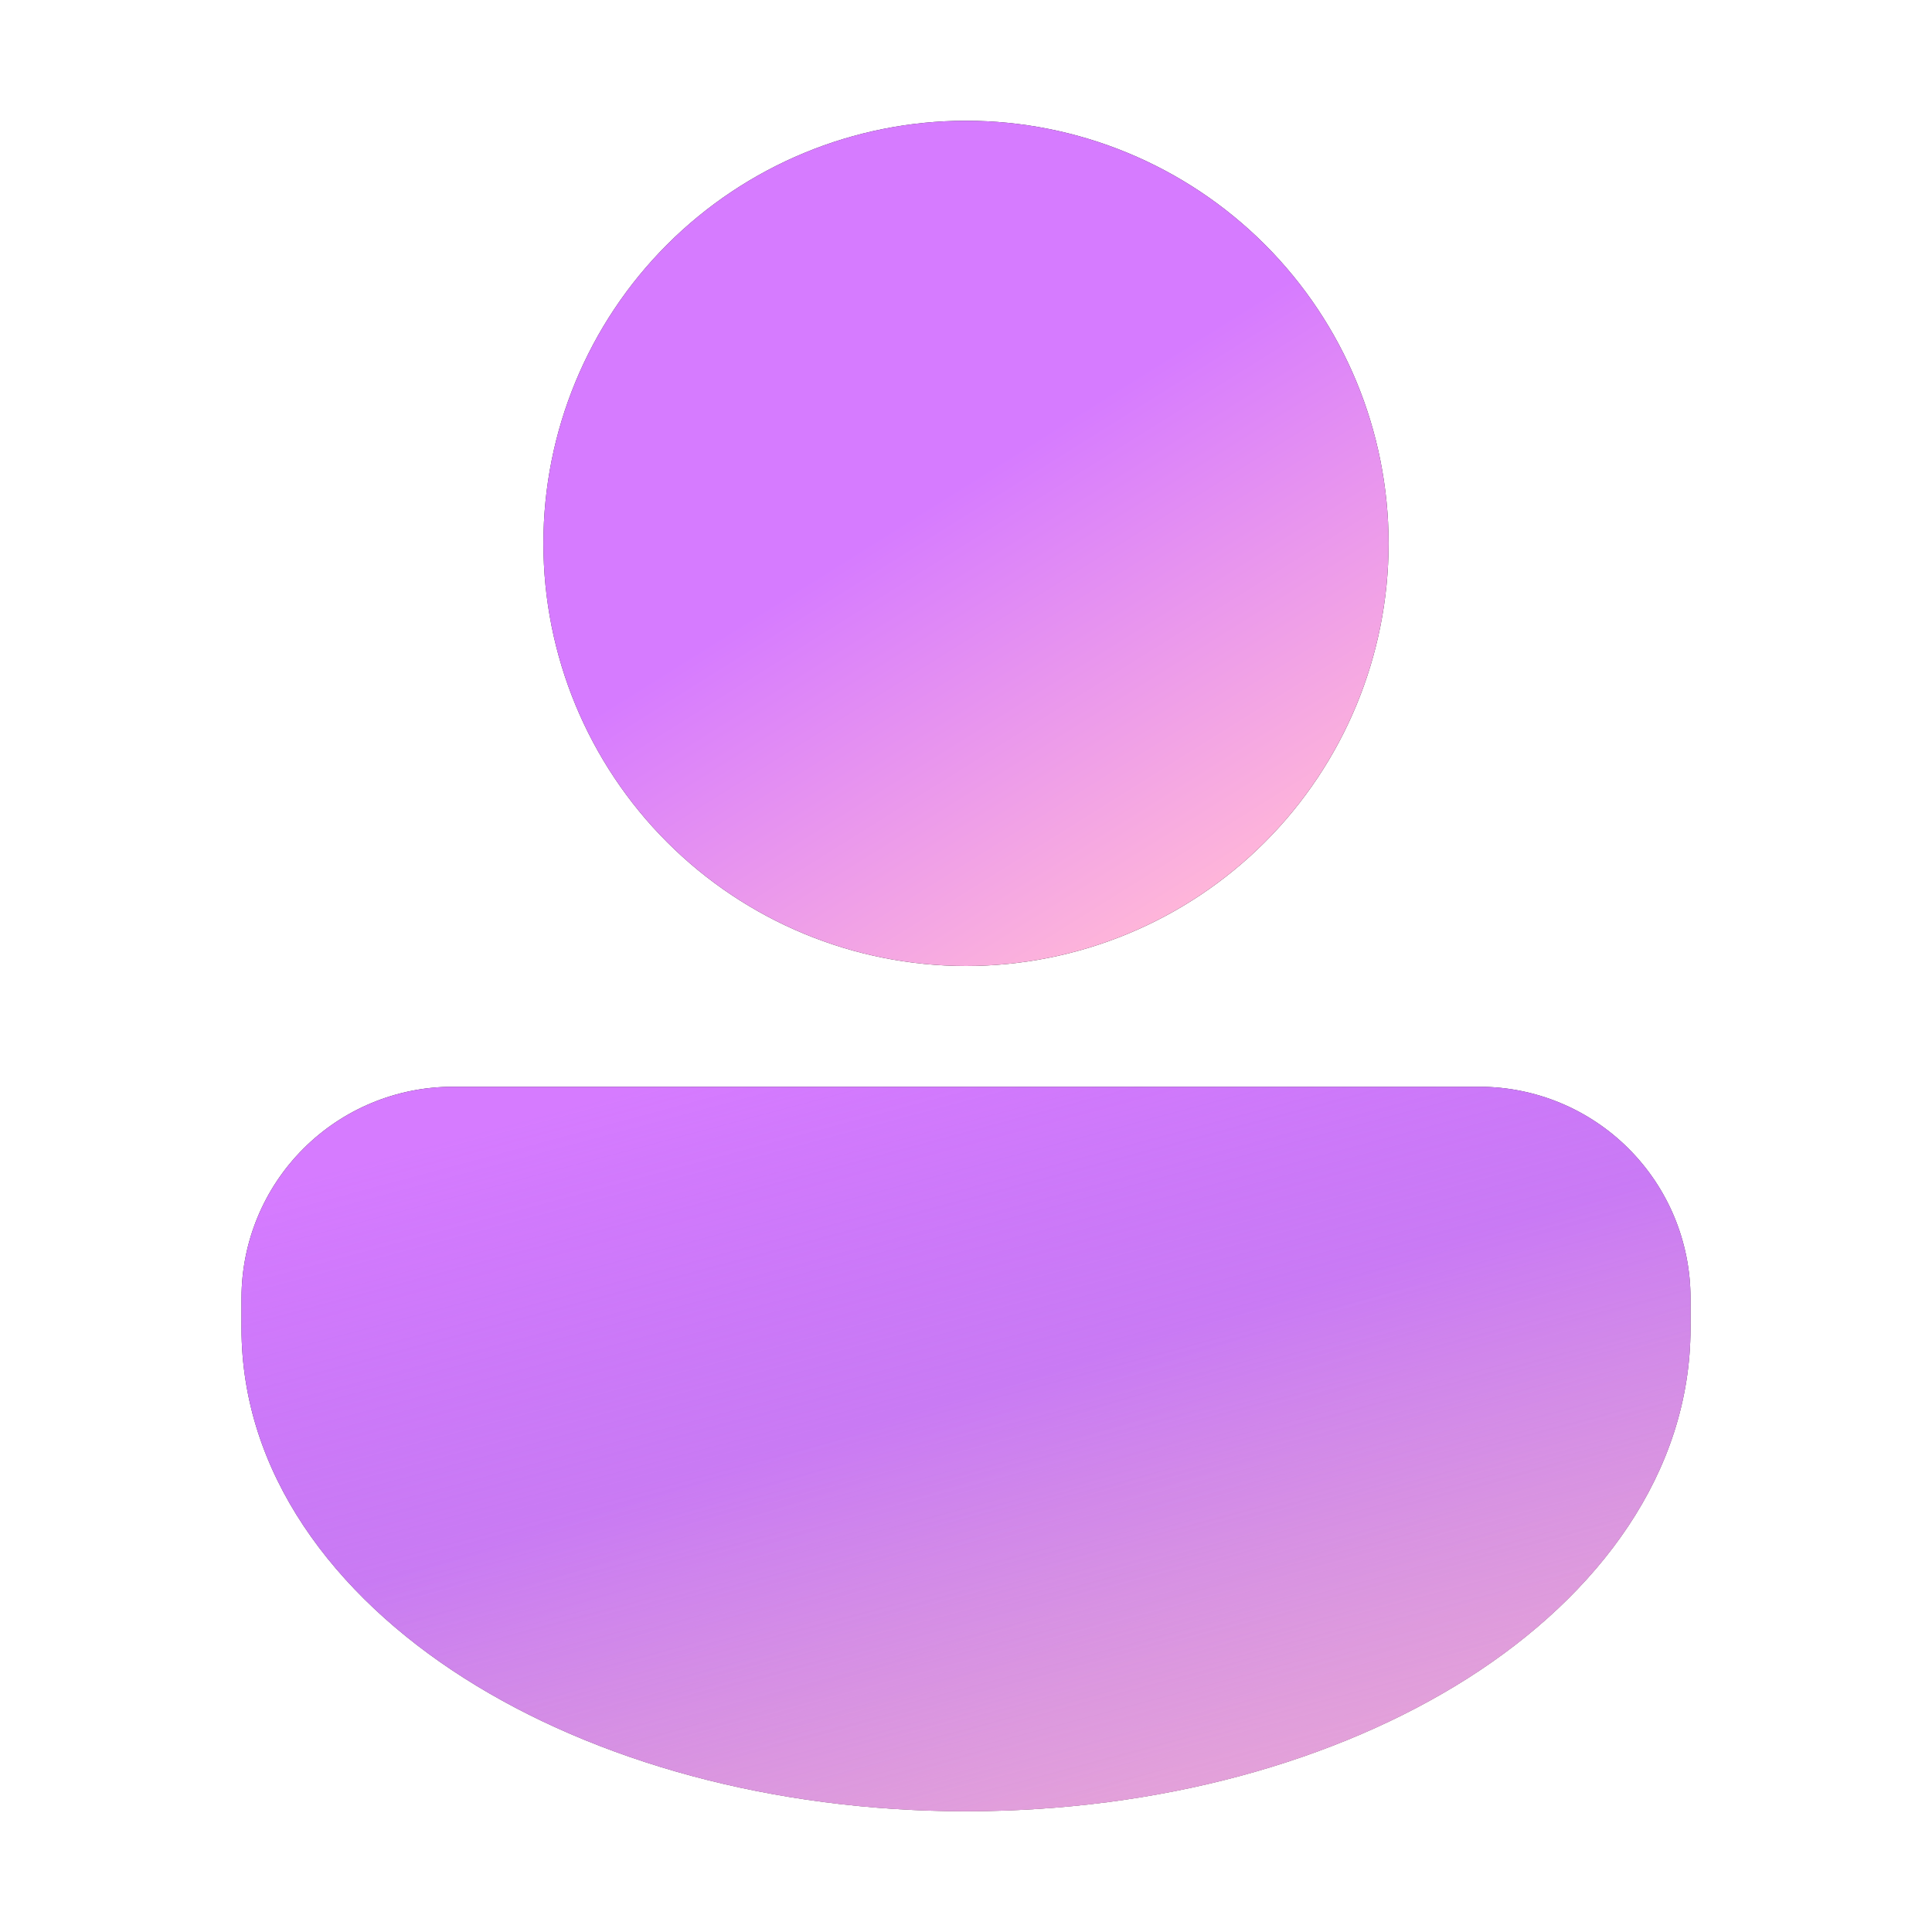 <svg width="46" height="46" viewBox="0 0 46 46" fill="none" xmlns="http://www.w3.org/2000/svg">
<path d="M10.781 25.875C9.447 25.875 8.167 26.405 7.224 27.349C6.28 28.292 5.75 29.572 5.75 30.906V31.625C5.75 35.065 7.939 37.974 11.047 39.952C14.172 41.942 18.403 43.125 23 43.125C27.597 43.125 31.826 41.942 34.953 39.954C38.061 37.976 40.25 35.066 40.25 31.625V30.906C40.25 29.572 39.72 28.292 38.776 27.349C37.833 26.405 36.553 25.875 35.219 25.875H10.781Z" fill="#212121"/>
<path d="M10.781 25.875C9.447 25.875 8.167 26.405 7.224 27.349C6.28 28.292 5.75 29.572 5.75 30.906V31.625C5.75 35.065 7.939 37.974 11.047 39.952C14.172 41.942 18.403 43.125 23 43.125C27.597 43.125 31.826 41.942 34.953 39.954C38.061 37.976 40.25 35.066 40.25 31.625V30.906C40.25 29.572 39.72 28.292 38.776 27.349C37.833 26.405 36.553 25.875 35.219 25.875H10.781Z" fill="url(#paint0_linear_112_420)"/>
<path d="M10.781 25.875C9.447 25.875 8.167 26.405 7.224 27.349C6.28 28.292 5.75 29.572 5.75 30.906V31.625C5.75 35.065 7.939 37.974 11.047 39.952C14.172 41.942 18.403 43.125 23 43.125C27.597 43.125 31.826 41.942 34.953 39.954C38.061 37.976 40.25 35.066 40.25 31.625V30.906C40.25 29.572 39.72 28.292 38.776 27.349C37.833 26.405 36.553 25.875 35.219 25.875H10.781Z" fill="url(#paint1_linear_112_420)"/>
<path d="M23 23C25.669 23 28.228 21.94 30.115 20.053C32.002 18.166 33.062 15.606 33.062 12.938C33.062 10.269 32.002 7.709 30.115 5.822C28.228 3.935 25.669 2.875 23 2.875C20.331 2.875 17.772 3.935 15.885 5.822C13.998 7.709 12.938 10.269 12.938 12.938C12.938 15.606 13.998 18.166 15.885 20.053C17.772 21.94 20.331 23 23 23Z" fill="#242424"/>
<path d="M23 23C25.669 23 28.228 21.94 30.115 20.053C32.002 18.166 33.062 15.606 33.062 12.938C33.062 10.269 32.002 7.709 30.115 5.822C28.228 3.935 25.669 2.875 23 2.875C20.331 2.875 17.772 3.935 15.885 5.822C13.998 7.709 12.938 10.269 12.938 12.938C12.938 15.606 13.998 18.166 15.885 20.053C17.772 21.94 20.331 23 23 23Z" fill="url(#paint2_linear_112_420)"/>
<defs>
<linearGradient id="paint0_linear_112_420" x1="13.954" y1="28.168" x2="19.527" y2="45.967" gradientUnits="userSpaceOnUse">
<stop offset="0.404" stop-color="#D67BFF"/>
<stop offset="1" stop-color="#FFB6D9"/>
</linearGradient>
<linearGradient id="paint1_linear_112_420" x1="23" y1="23.821" x2="30.804" y2="52.982" gradientUnits="userSpaceOnUse">
<stop stop-color="#885EDB" stop-opacity="0"/>
<stop offset="1" stop-color="#FFB6D9"/>
</linearGradient>
<linearGradient id="paint2_linear_112_420" x1="17.723" y1="5.55" x2="27.98" y2="21.928" gradientUnits="userSpaceOnUse">
<stop offset="0.404" stop-color="#D67BFF"/>
<stop offset="1" stop-color="#FFB6D9"/>
</linearGradient>
</defs>
</svg>
